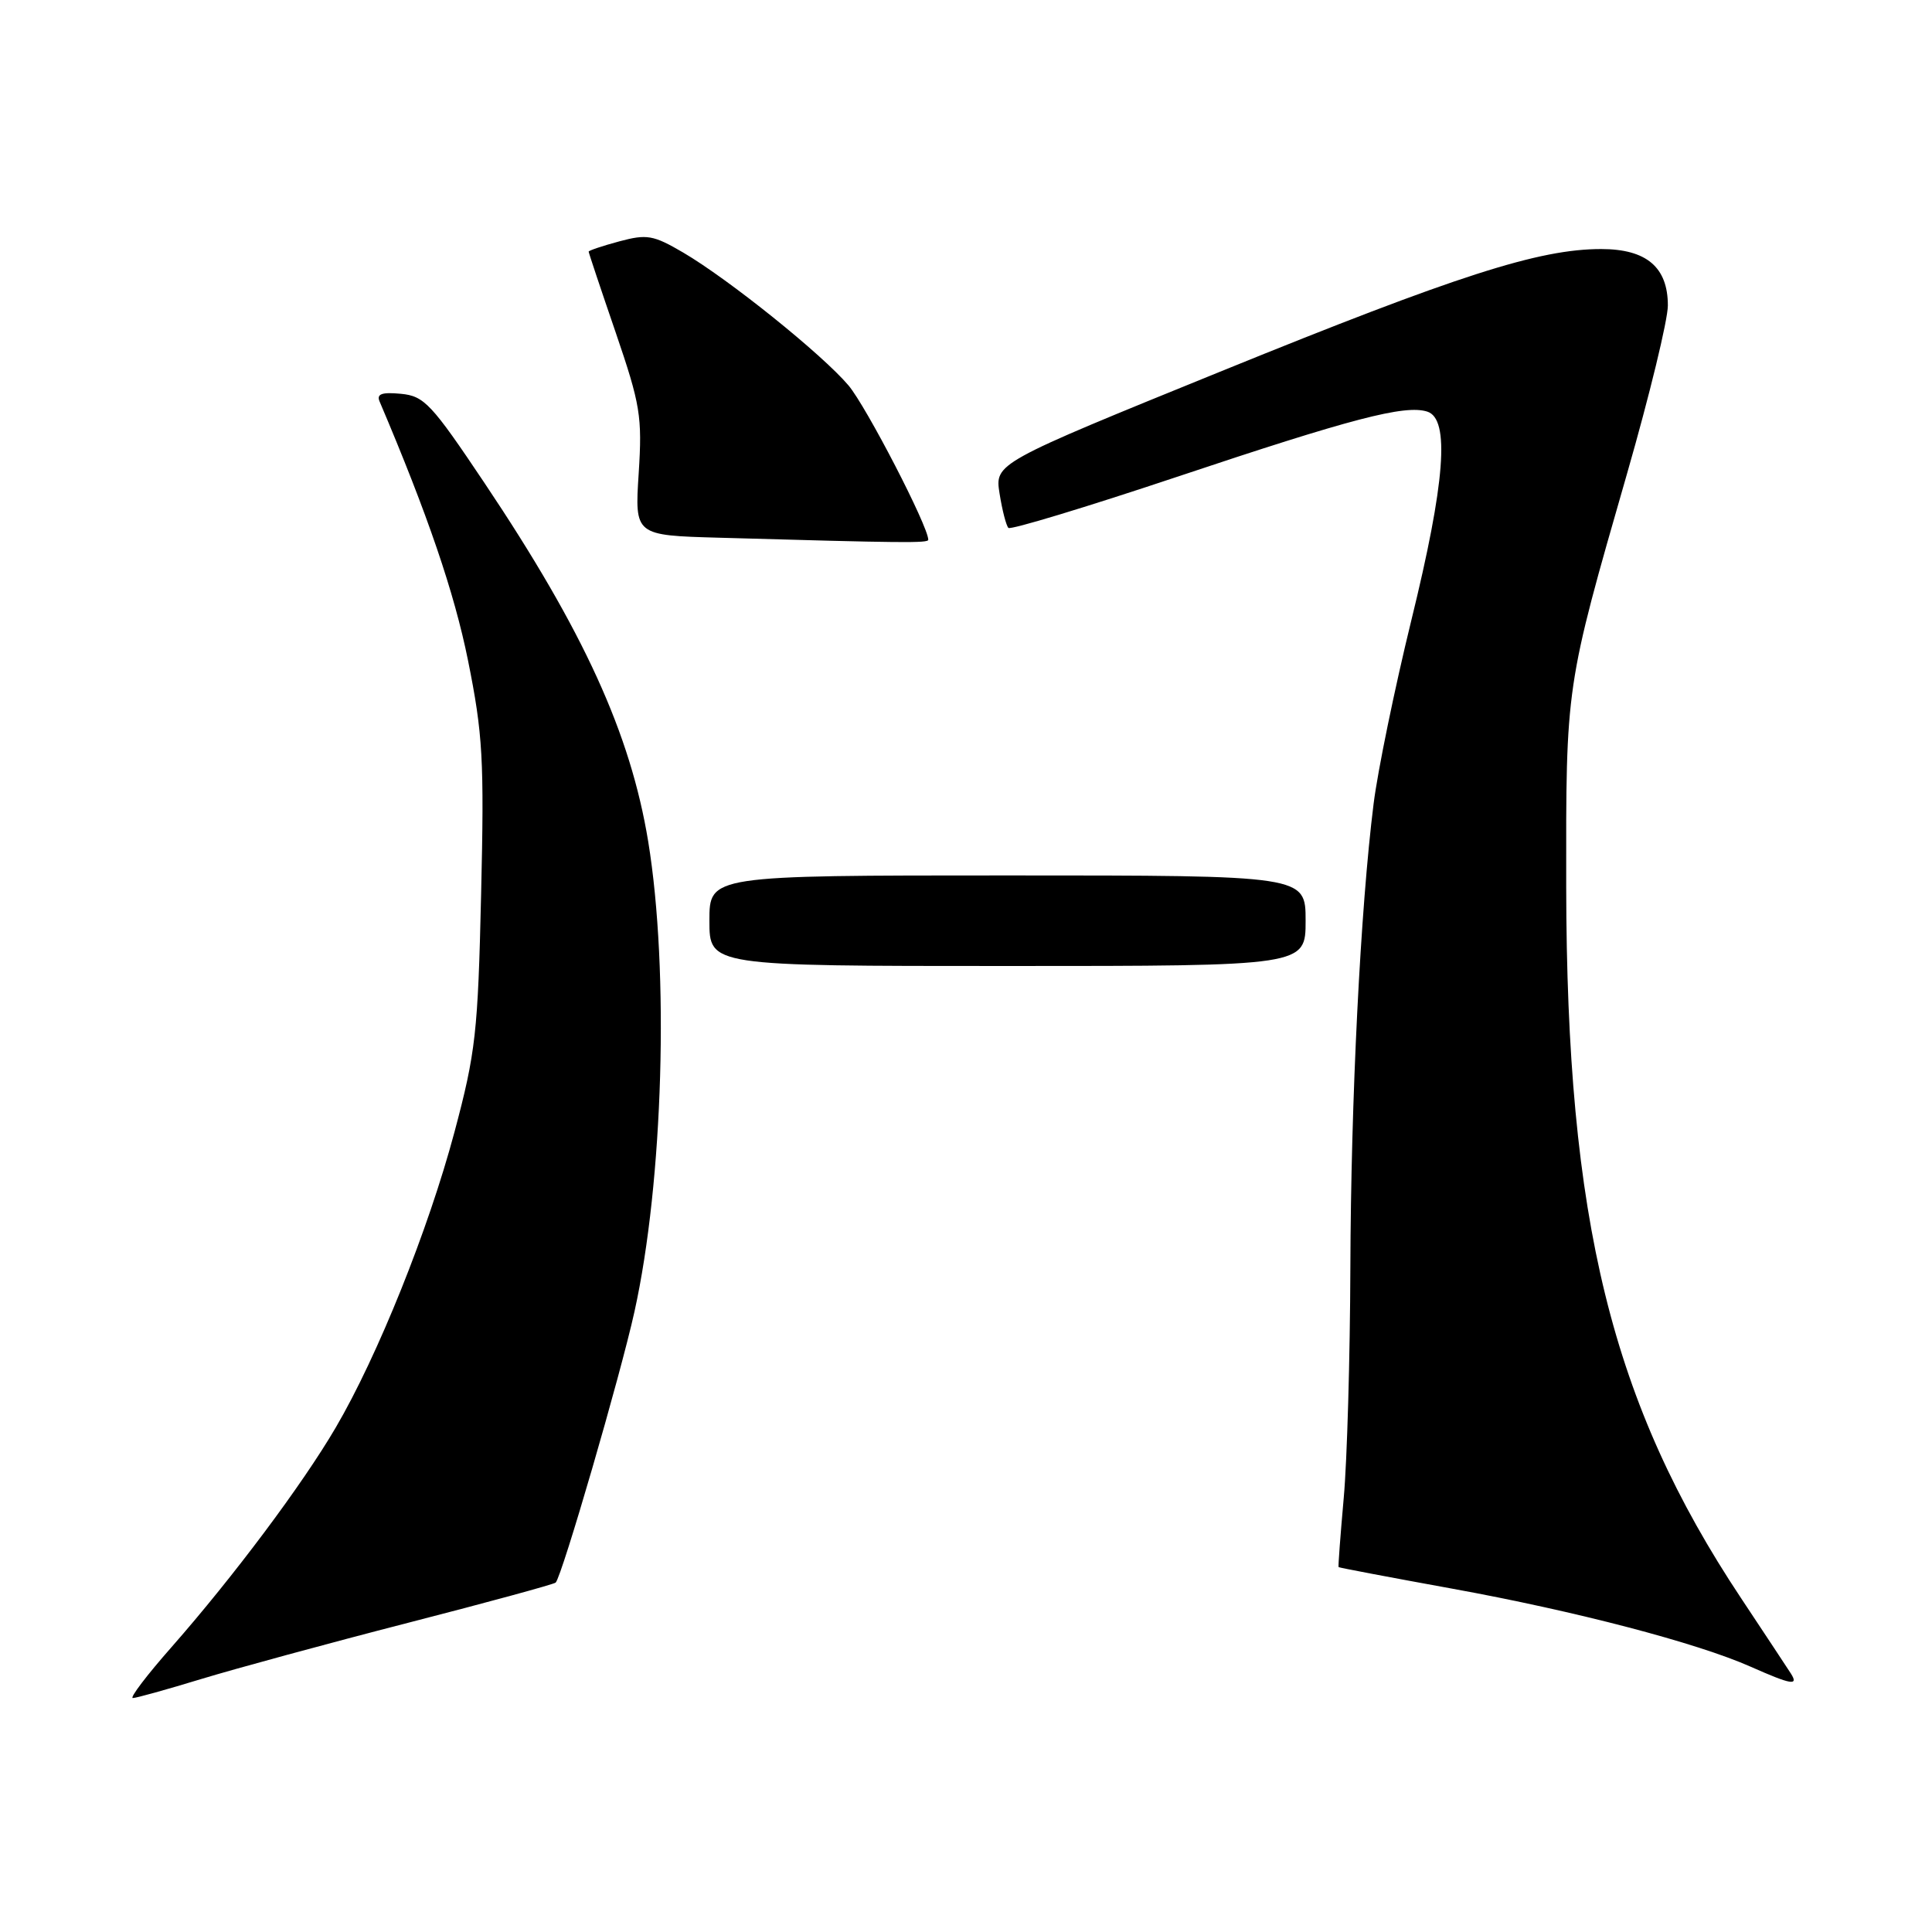 <?xml version="1.0" encoding="UTF-8" standalone="no"?>
<!DOCTYPE svg PUBLIC "-//W3C//DTD SVG 1.1//EN" "http://www.w3.org/Graphics/SVG/1.1/DTD/svg11.dtd" >
<svg xmlns="http://www.w3.org/2000/svg" xmlns:xlink="http://www.w3.org/1999/xlink" version="1.1" viewBox="0 0 256 256">
 <g >
 <path fill="currentColor"
d=" M 26.66 222.48 C 31.20 221.10 43.54 217.74 54.07 215.03 C 64.61 212.32 73.41 209.92 73.63 209.70 C 74.46 208.87 82.22 182.20 84.07 173.80 C 87.89 156.54 88.70 128.67 85.89 111.50 C 83.54 97.19 77.35 83.63 64.20 64.00 C 57.16 53.49 56.21 52.47 53.11 52.18 C 50.61 51.94 49.88 52.20 50.29 53.18 C 56.68 68.20 60.19 78.50 62.01 87.49 C 63.98 97.29 64.17 100.63 63.75 118.49 C 63.33 136.83 63.03 139.46 60.22 150.00 C 56.77 162.93 50.04 179.69 44.48 189.17 C 40.07 196.71 30.93 208.92 22.73 218.25 C 19.46 221.96 17.15 225.00 17.60 225.00 C 18.04 225.00 22.11 223.87 26.66 222.48 Z  M 237.30 221.75 C 236.86 221.06 233.88 216.56 230.69 211.75 C 213.53 185.93 207.59 161.75 207.53 117.50 C 207.50 90.62 207.41 91.22 215.60 62.73 C 218.57 52.40 221.00 42.39 221.00 40.48 C 221.00 35.40 218.16 33.00 212.16 33.00 C 203.91 33.00 193.13 36.46 161.92 49.15 C 131.81 61.39 131.81 61.39 132.45 65.41 C 132.80 67.62 133.33 69.66 133.62 69.95 C 133.90 70.24 143.90 67.21 155.82 63.23 C 179.14 55.43 186.16 53.60 189.12 54.54 C 192.14 55.50 191.50 63.92 187.00 82.23 C 184.81 91.18 182.56 102.10 182.01 106.50 C 180.27 120.36 179.00 145.69 178.93 167.98 C 178.89 179.82 178.50 193.55 178.05 198.50 C 177.61 203.45 177.30 207.57 177.37 207.65 C 177.44 207.73 184.25 209.02 192.50 210.52 C 208.77 213.48 224.87 217.69 232.00 220.86 C 237.37 223.24 238.36 223.41 237.30 221.75 Z  M 173.00 122.00 C 173.00 116.00 173.00 116.00 133.50 116.00 C 94.00 116.00 94.00 116.00 94.00 122.00 C 94.00 128.00 94.00 128.00 133.50 128.00 C 173.00 128.00 173.00 128.00 173.00 122.00 Z  M 123.00 71.52 C 123.00 69.74 114.79 53.87 112.43 51.07 C 108.92 46.93 96.57 37.01 90.52 33.46 C 86.57 31.15 85.72 31.00 82.07 31.98 C 79.83 32.58 78.00 33.20 78.00 33.34 C 78.00 33.49 79.61 38.31 81.58 44.05 C 84.86 53.65 85.11 55.17 84.63 62.72 C 84.10 70.94 84.10 70.94 95.30 71.25 C 119.83 71.95 123.00 71.98 123.00 71.52 Z "/>
</g>
</svg>